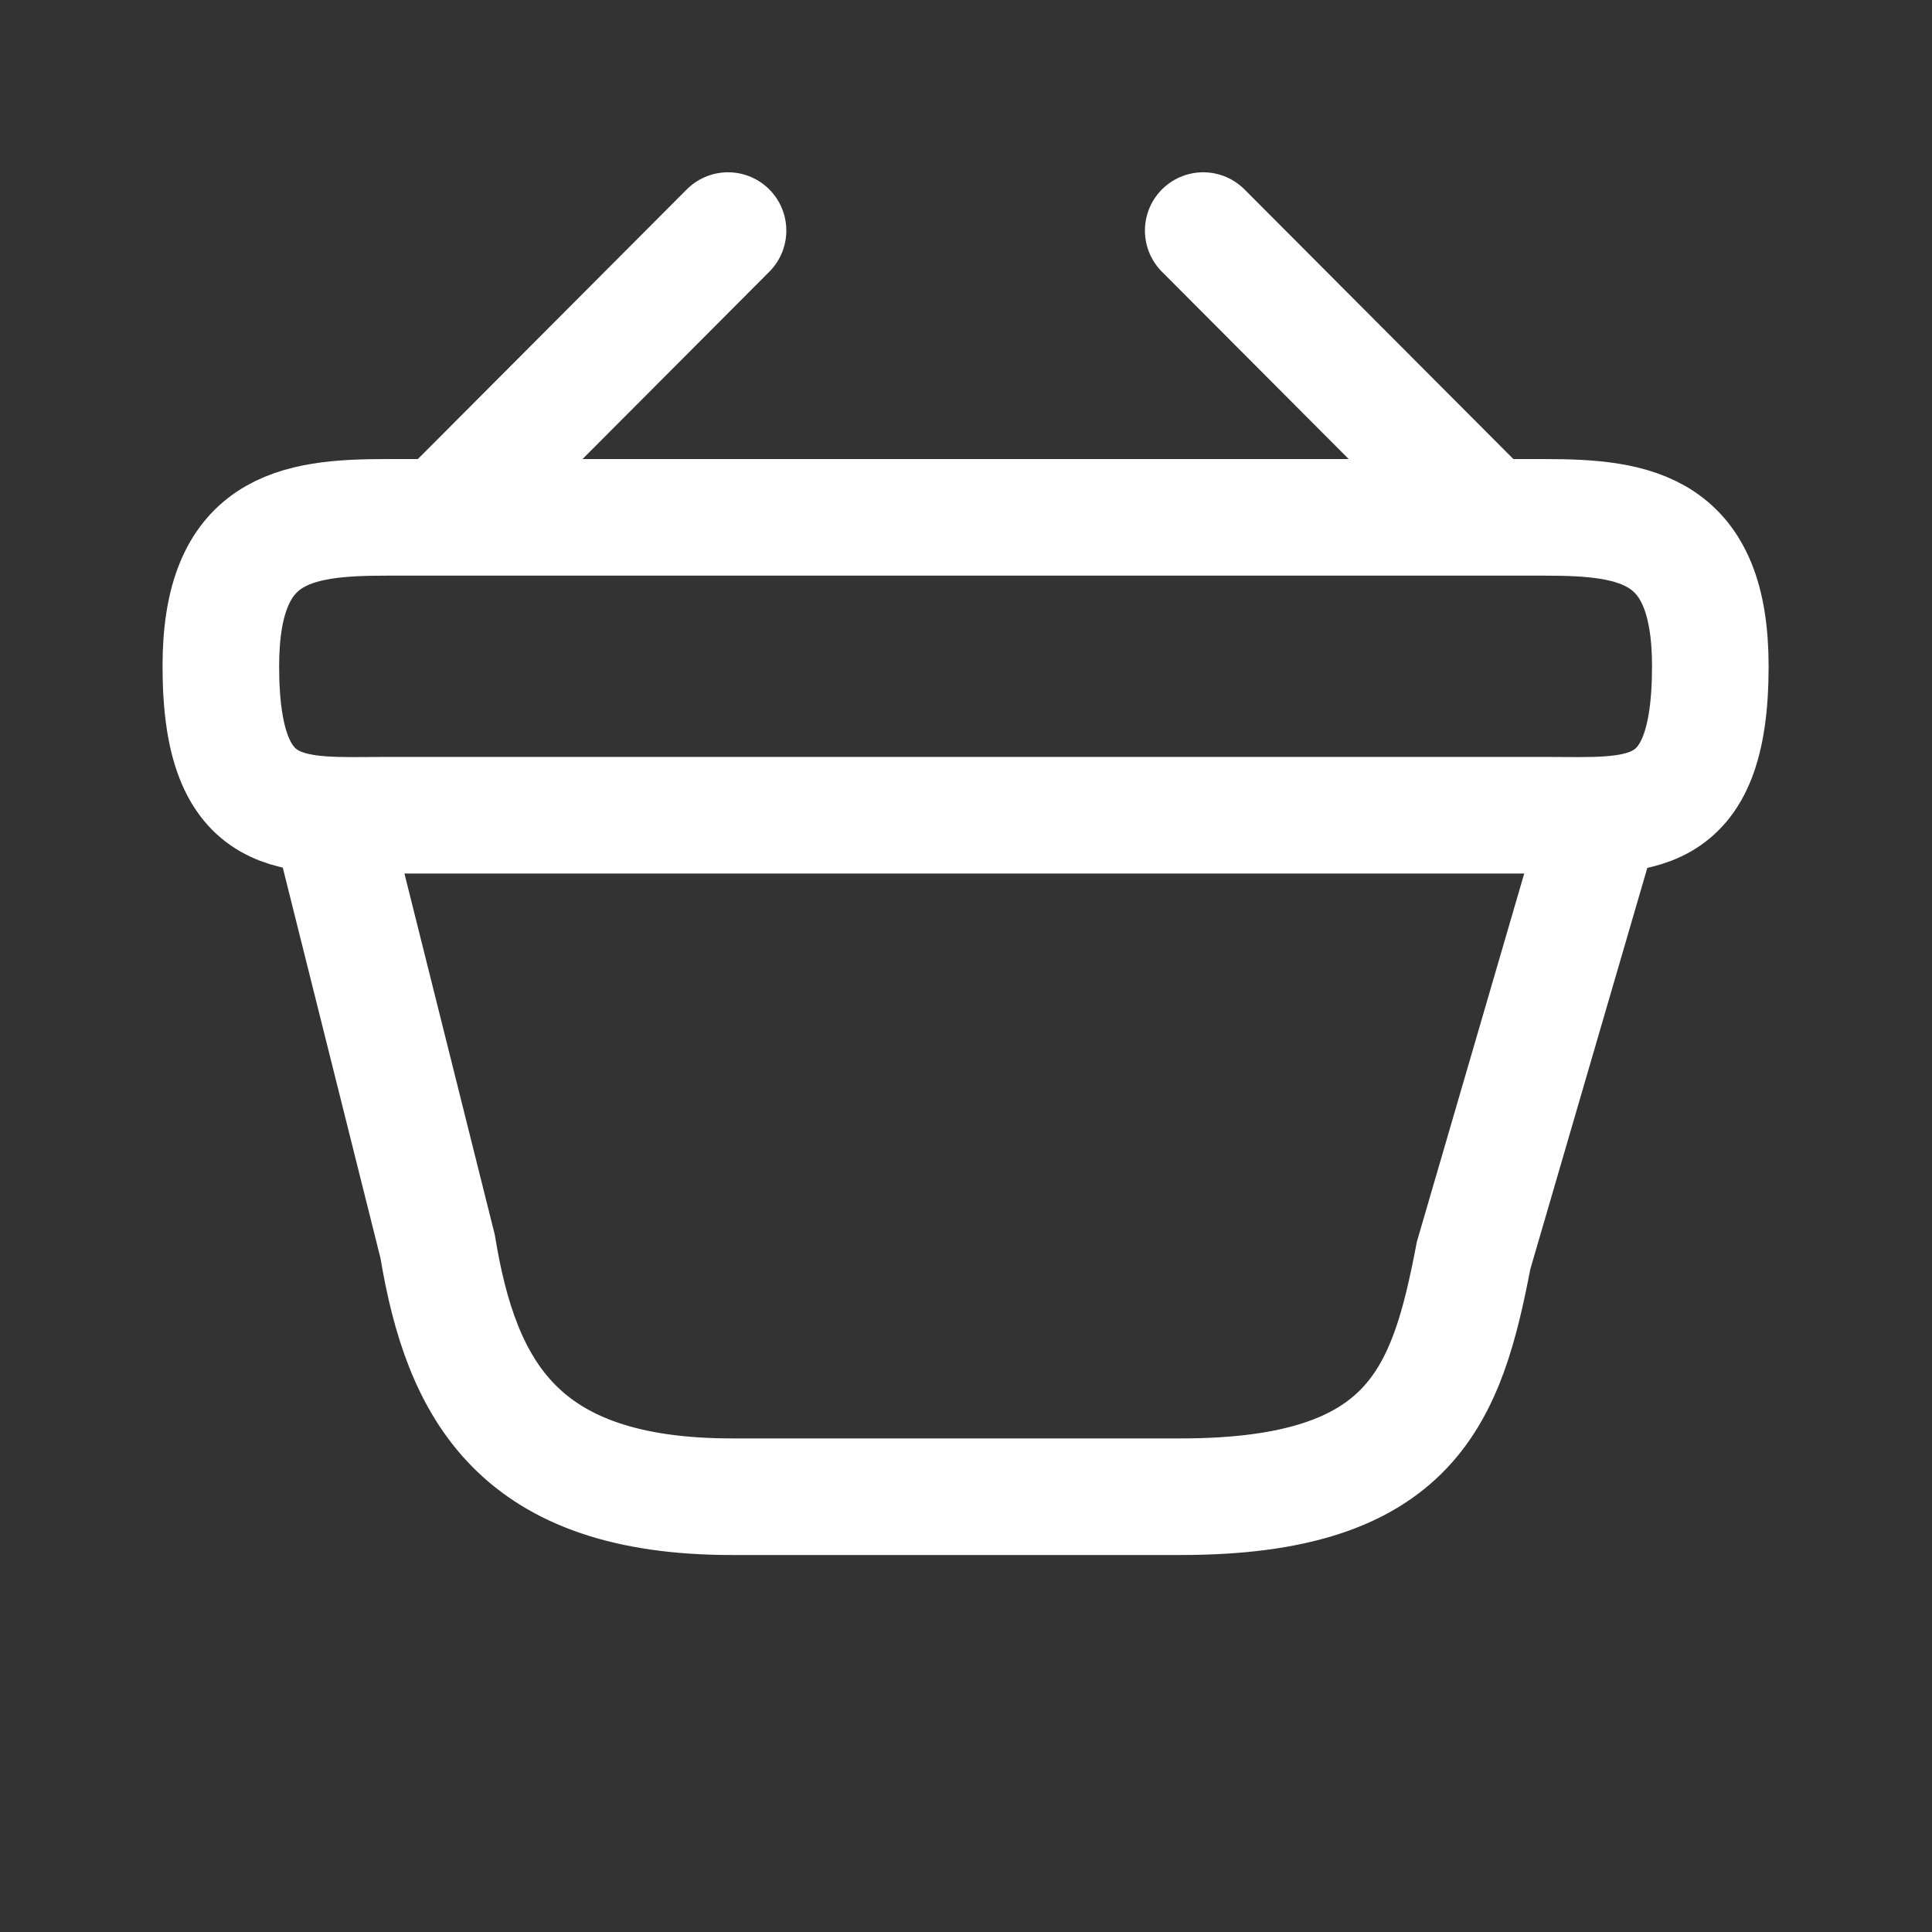 <svg width="23" height="23" viewBox="0 0 23 23" fill="none" xmlns="http://www.w3.org/2000/svg">
<rect x="0" y="0" width="23" height="23" fill="#333333" stroke="none"/>
<path d="M8.667 2.745L5.458 5.963" stroke="white" stroke-width="1.388" stroke-miterlimit="10" stroke-linecap="round" stroke-linejoin="round"/>
<path d="M14.324 2.745L17.534 5.964" stroke="white" stroke-width="1.388" stroke-miterlimit="10" stroke-linecap="round" stroke-linejoin="round"/>
<path d="M2.629 7.932C2.629 6.292 3.507 6.159 4.597 6.159L18.393 6.159C19.484 6.159 20.361 6.292 20.361 7.932C20.361 9.838 19.484 9.705 18.393 9.705L4.597 9.705C3.507 9.705 2.629 9.838 2.629 7.932Z" stroke="white" stroke-width="1.388"/>
<path d="M3.959 9.838L5.21 14.839C5.493 16.559 6.176 17.818 8.712 17.818L14.058 17.818C16.816 17.818 17.223 16.612 17.543 14.945L19.032 9.838" stroke="white" stroke-width="1.388" stroke-linecap="round"/>
</svg>
